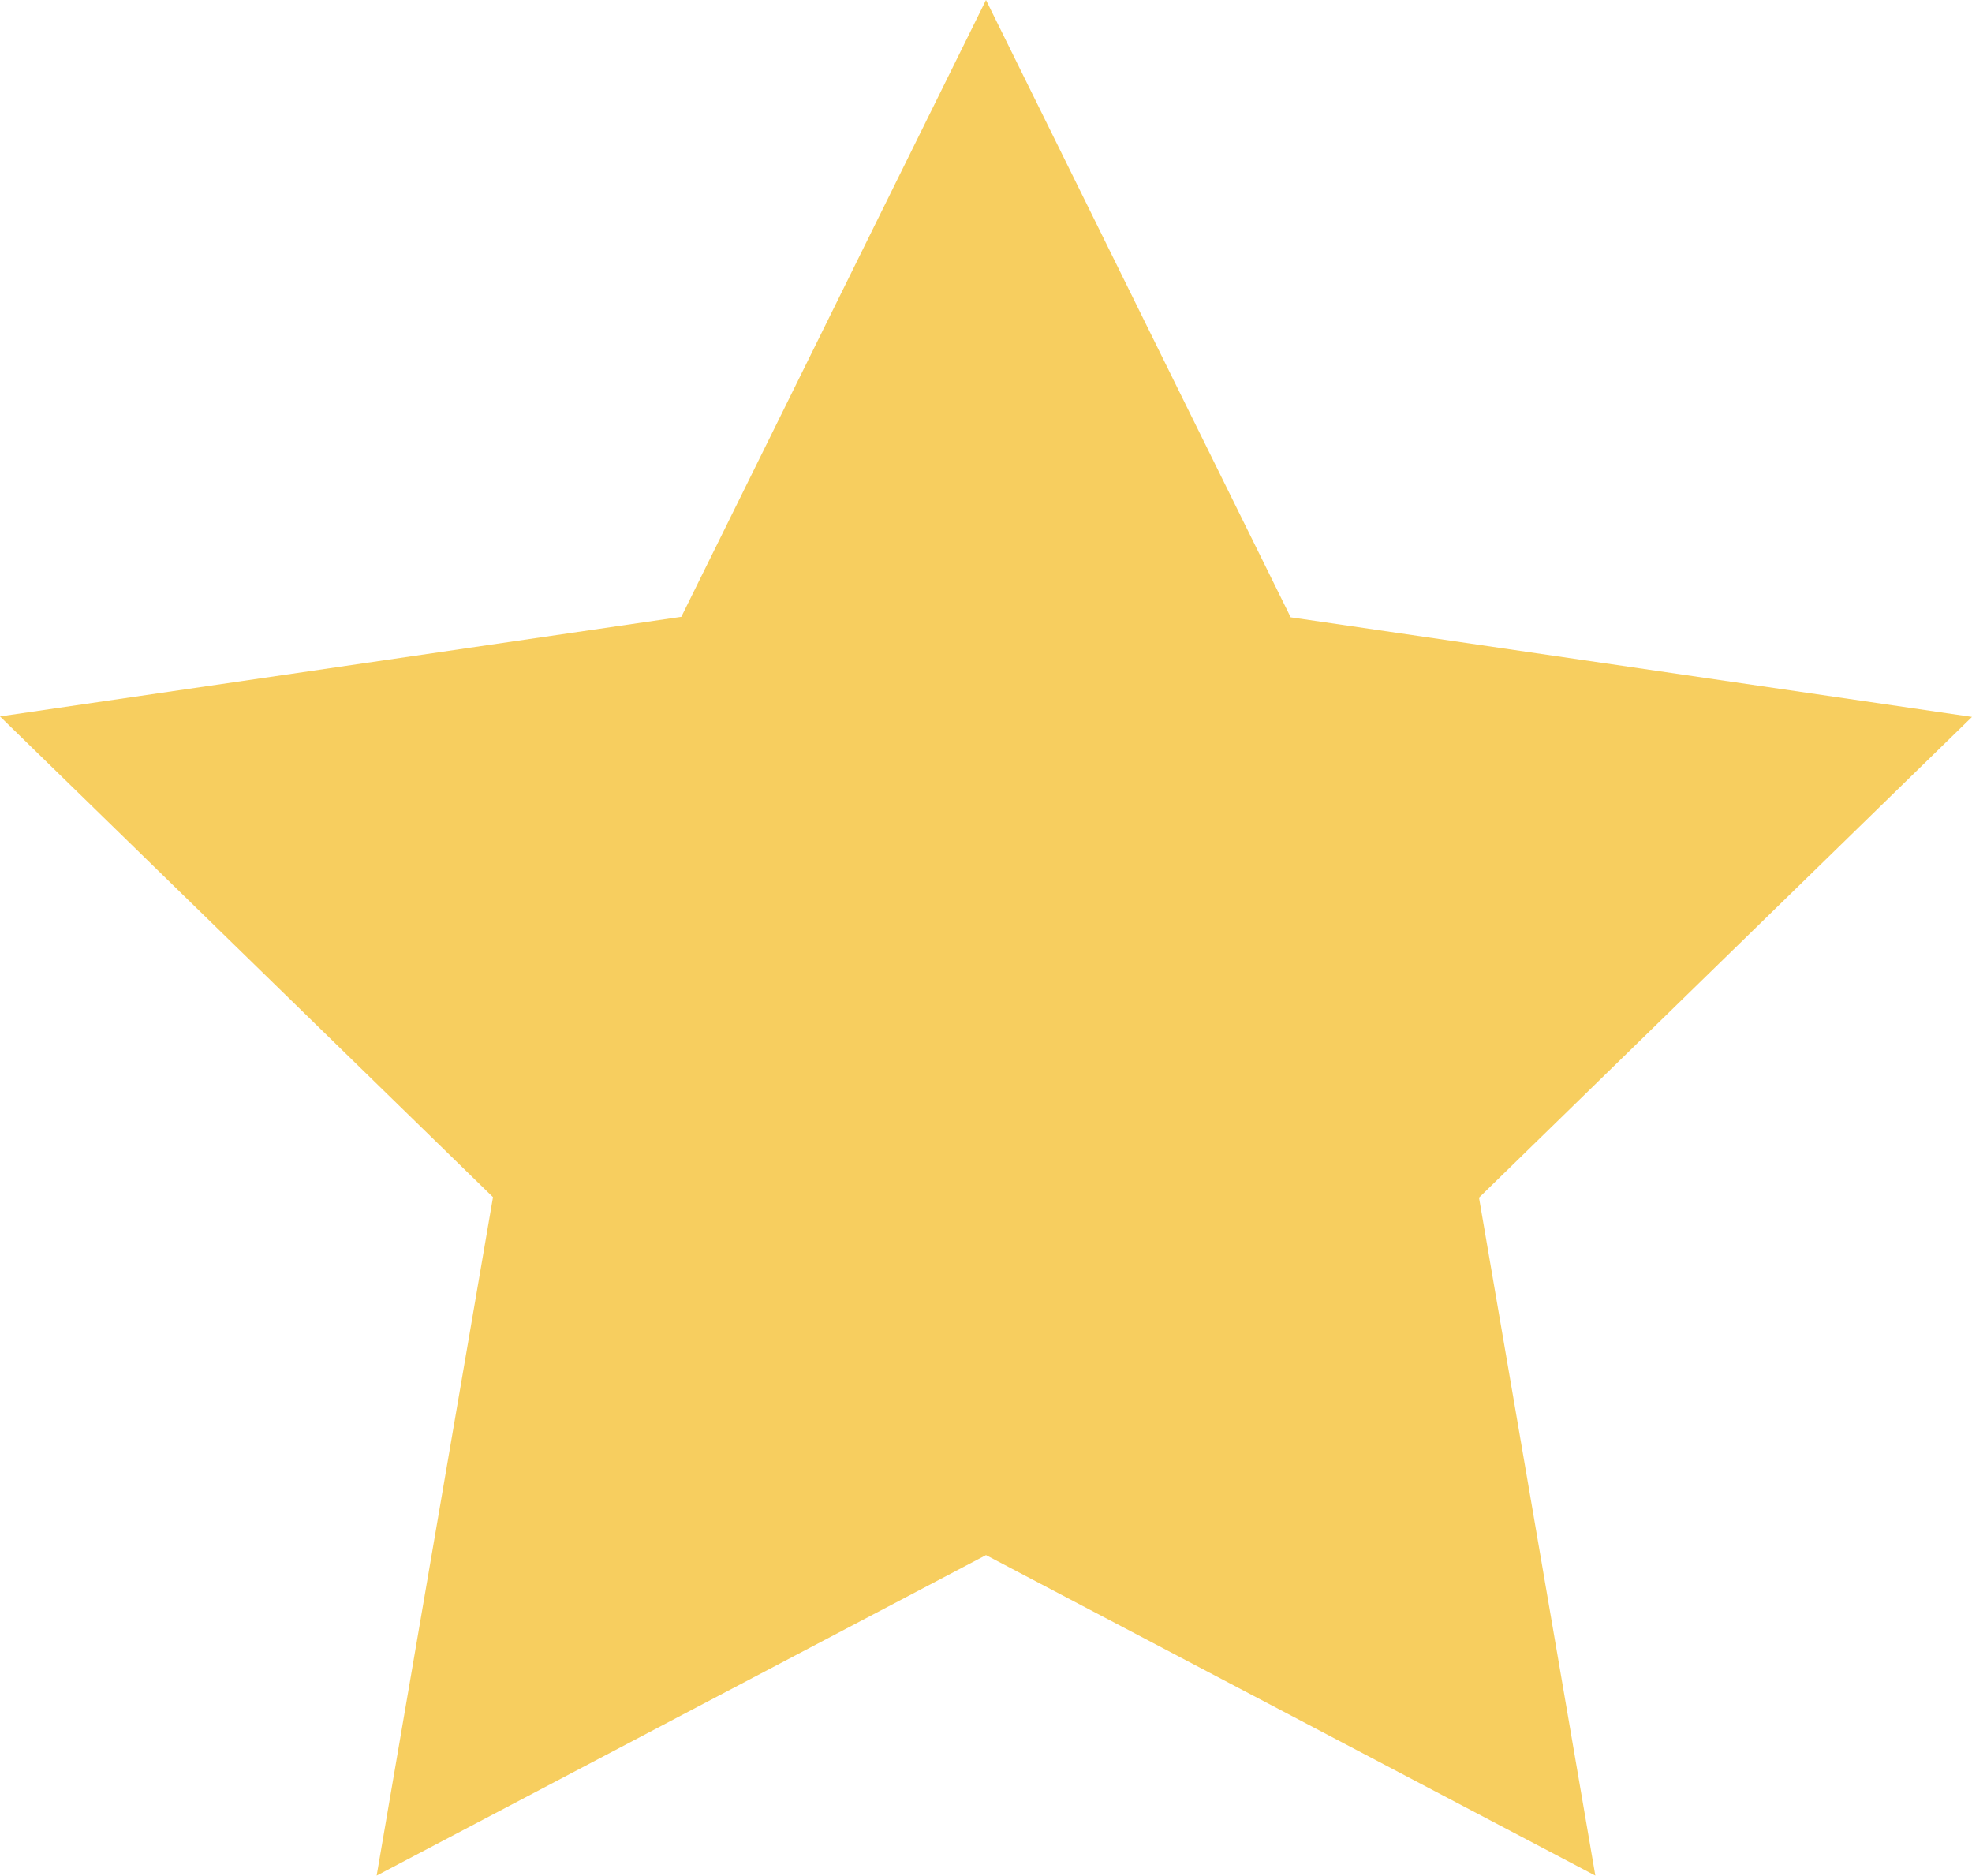 <svg xmlns="http://www.w3.org/2000/svg" width="16" height="15.216" viewBox="0 0 16 15.216">
    <path id="star" fill="#f7ce5f" d="M10 2l2.472 5.008L18 7.816l-4 3.9.944 5.5-4.944-2.6-4.944 2.6L6 11.712l-4-3.9 5.528-.808z" transform="translate(-2 -2)"/>
</svg>
